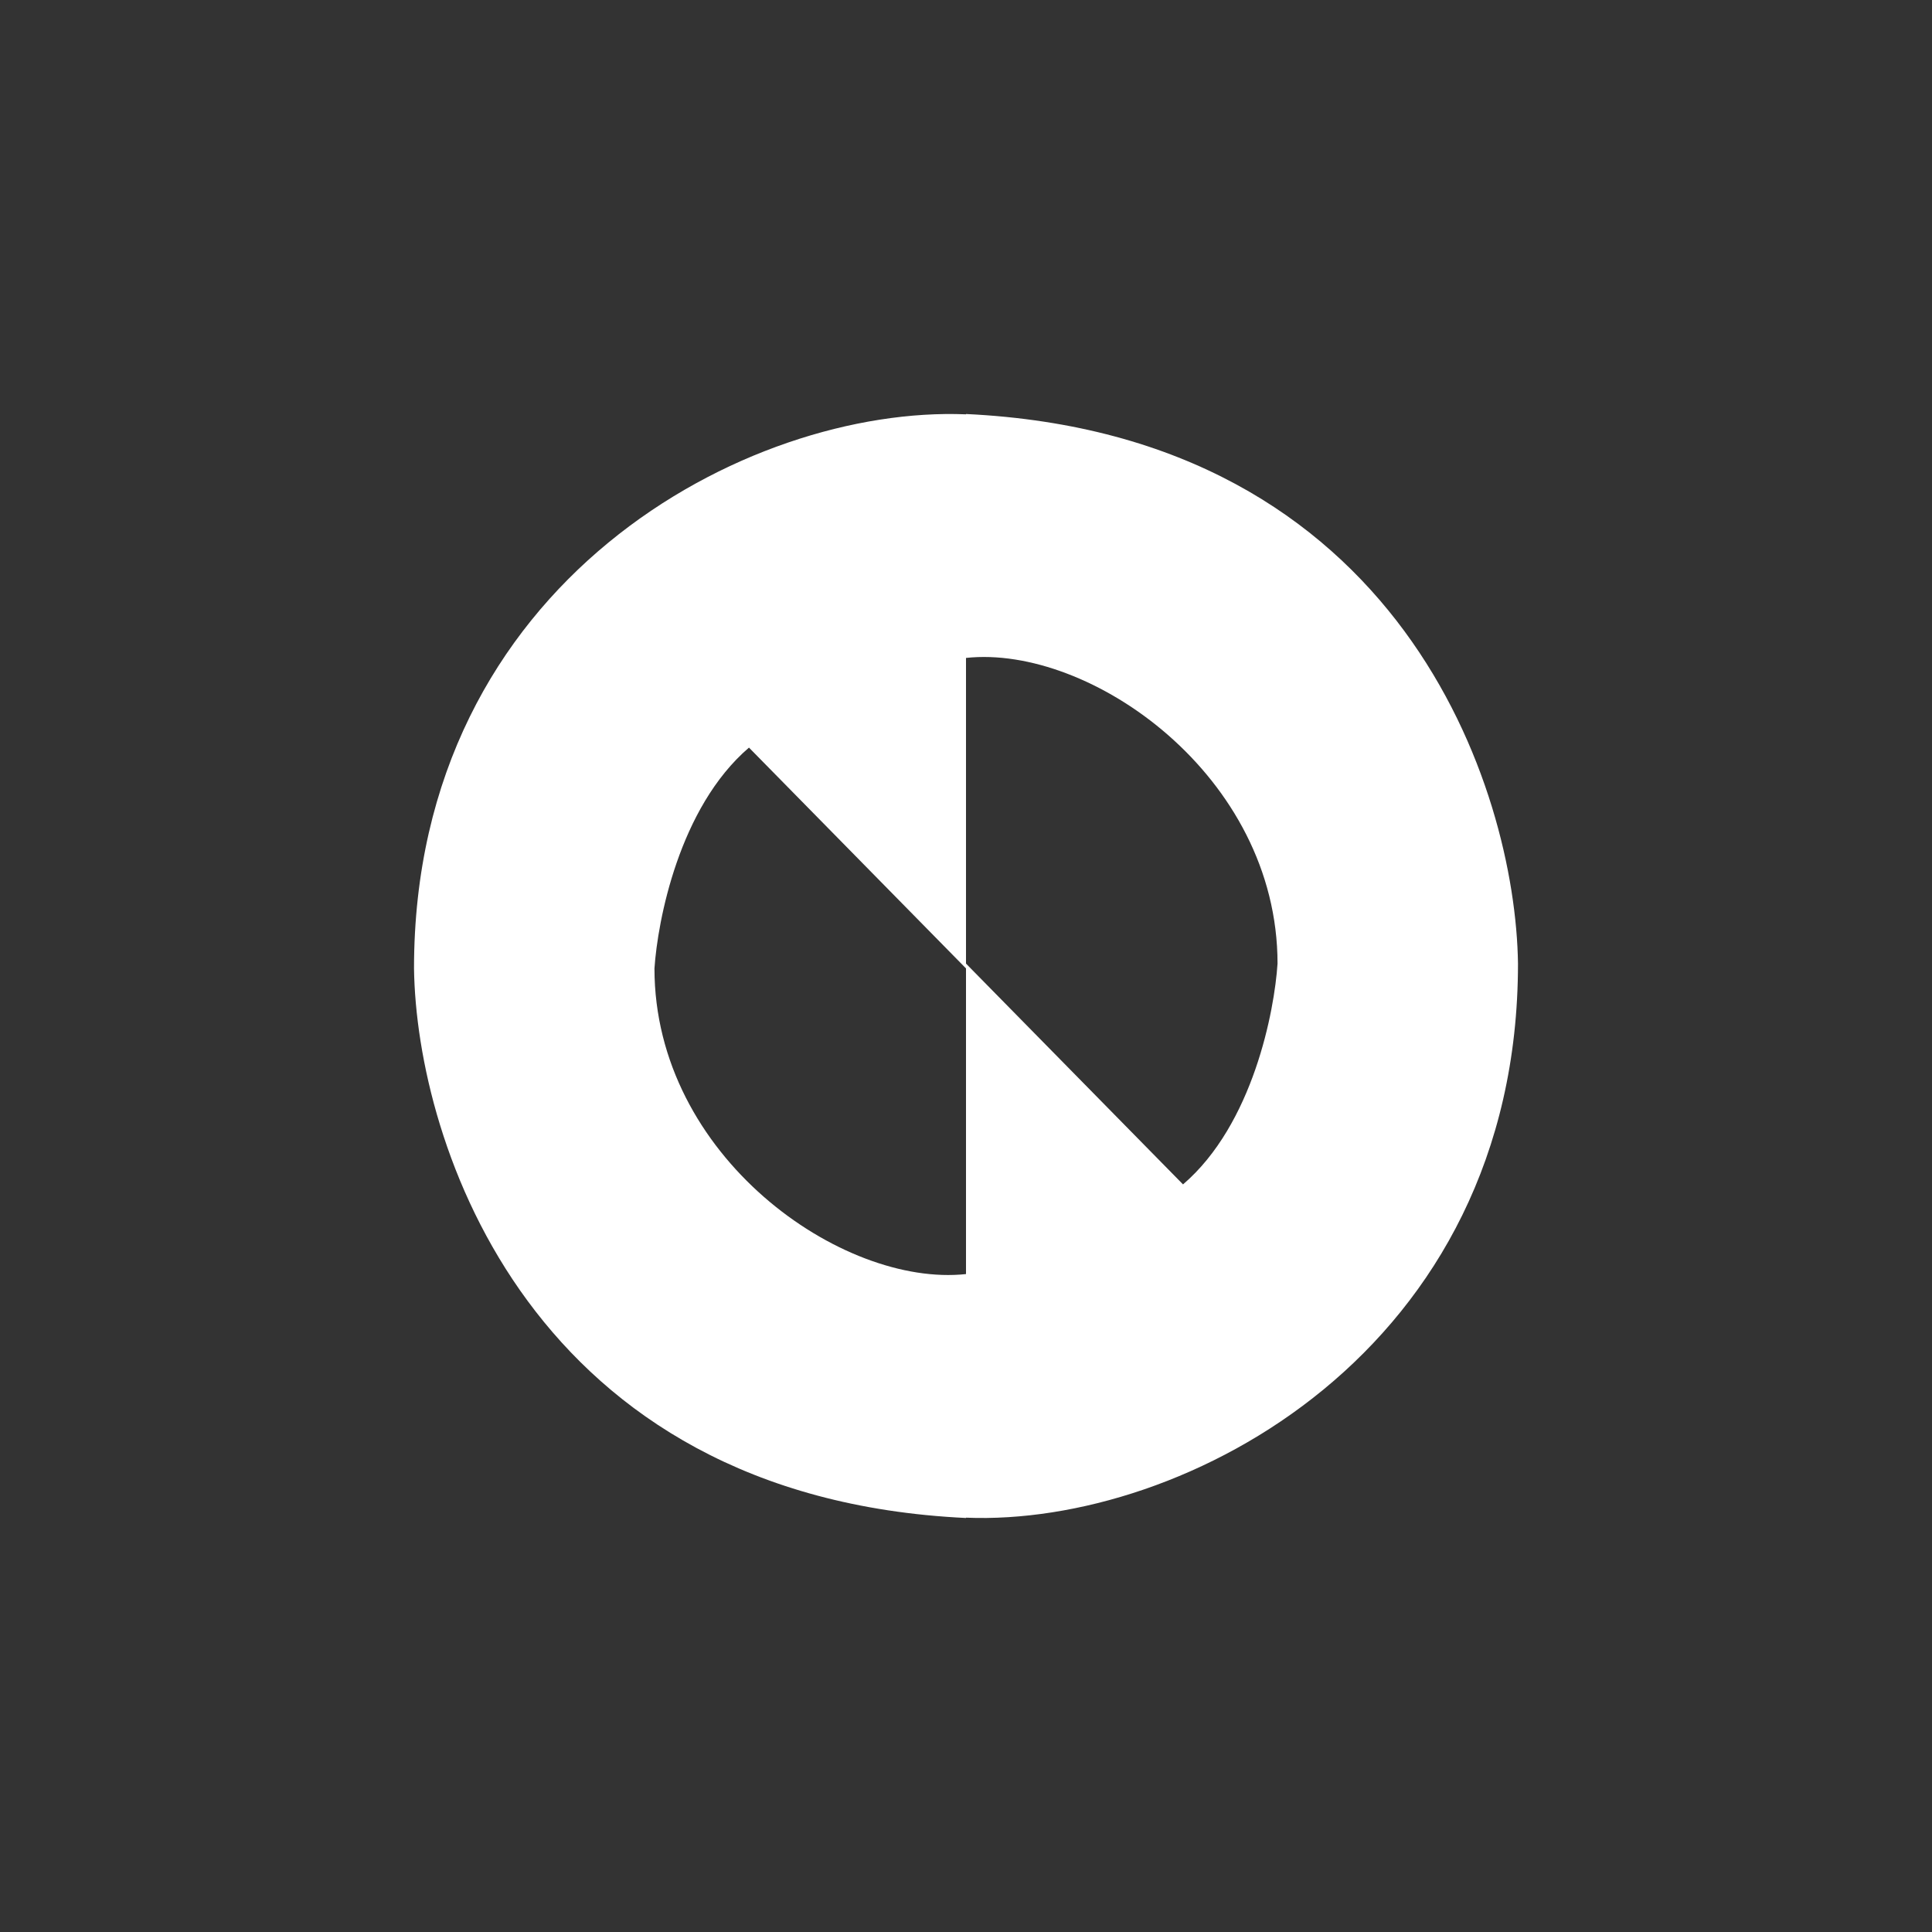 <svg xmlns="http://www.w3.org/2000/svg" width="24" height="24" fill="none" viewBox="0 0 24 24"><rect x="0" y="0" width="24" height="24" fill="#333333" stroke="none"/><path fill="#fff" d="M12 5.147v6.883L9.304 9.287c-.87.746-1.135 2.156-1.174 2.743 0 2.336 2.332 3.964 3.87 3.797v3.03C6.592 18.6 5.173 14.2 5.143 12.03c0-4.817 4.153-6.994 6.857-6.883M12 18.853V11.97l2.696 2.743c.87-.746 1.136-2.156 1.174-2.743 0-2.336-2.331-3.964-3.87-3.797v-3.03c5.409.257 6.827 4.658 6.857 6.827 0 4.817-4.152 6.994-6.857 6.883"/></svg>